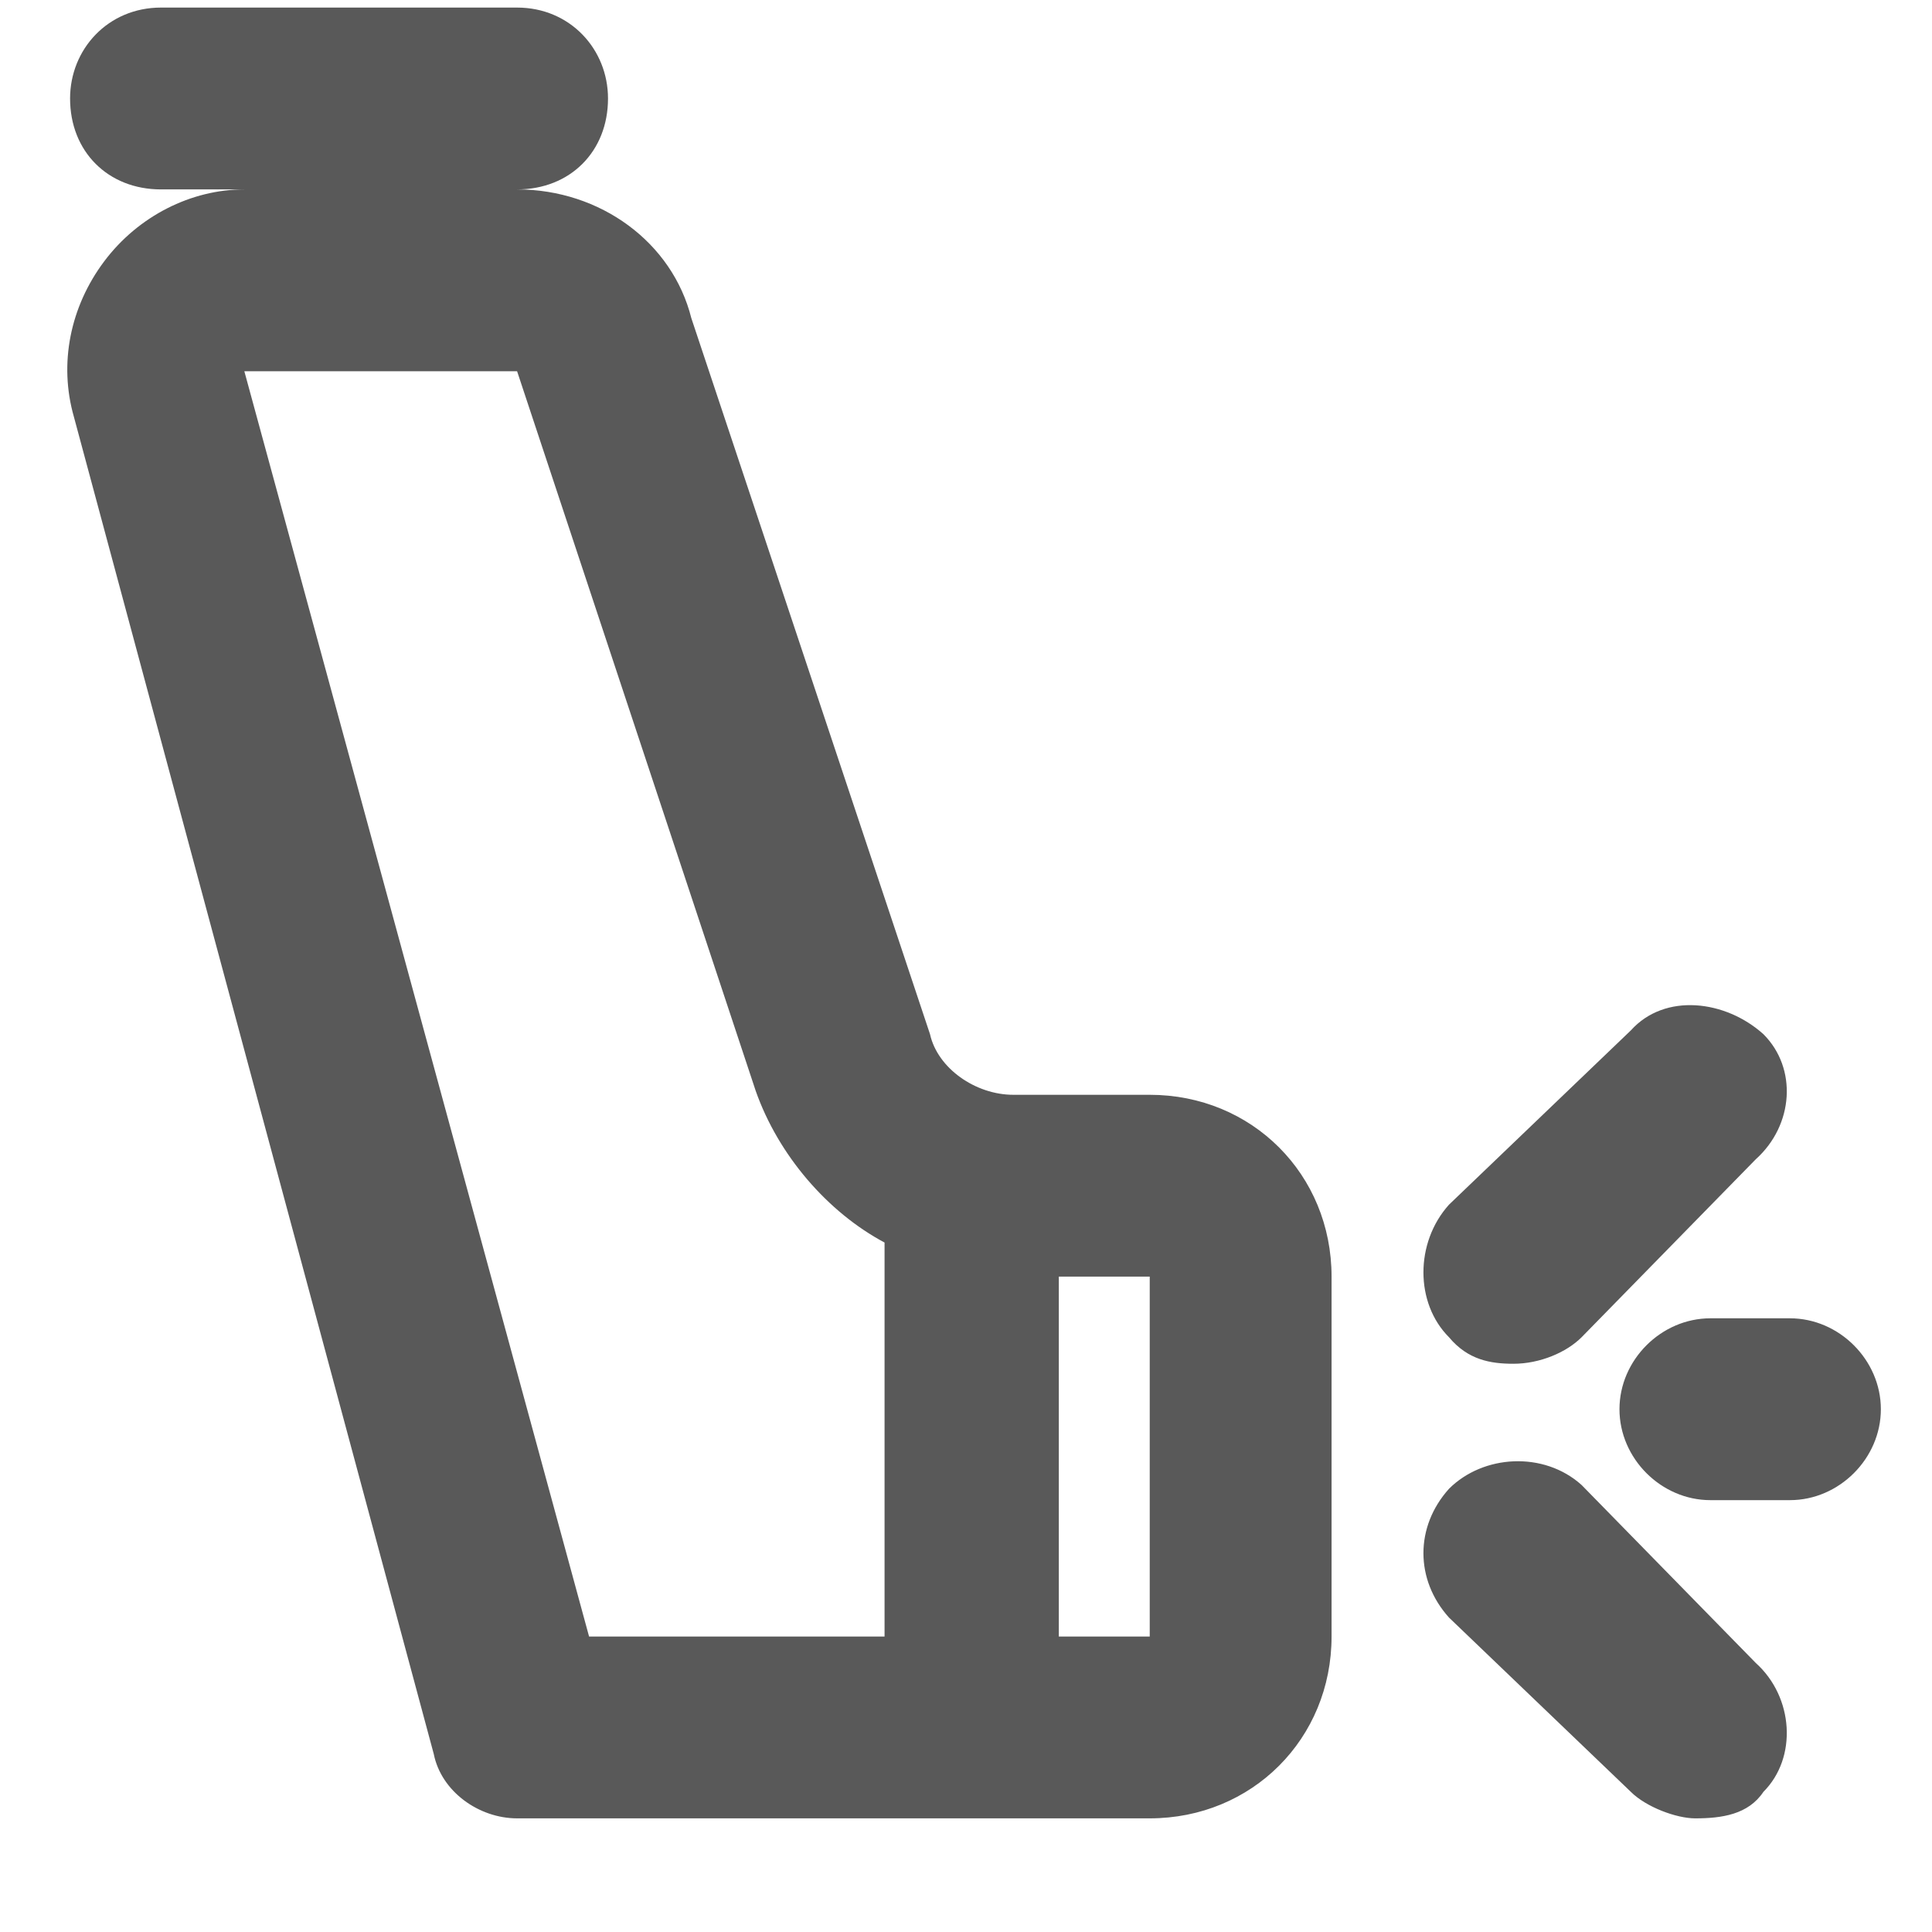 <svg xmlns="http://www.w3.org/2000/svg" version="1.1" xmlns:xlink="http://www.w3.org/1999/xlink" viewBox="0 0 510 510" preserveAspectRatio="xMidYMid">
                    <defs><style>.cls-1{fill:#595959;}</style></defs>
                    <title>medicine-inhaler</title>
                    <g id="Layer_2" data-name="Layer 2"><g id="medicine-inhaler">
                    <path class="cls-1" d="M182.5 84l63 189c2 9 12 16 22 16h36c27 0 48 21 48 48v95c0 27-21 48-48 48h-167c-10 0-20-7-22-17l-95-353c-4-14-1-29 8-41s23-19 37-19h-22c-14 0-24-10-24-24 0-13 10-24 24-24h94c14 0 24 11 24 24 0 14-10 24-24 24 22 0 41 14 46 34zm-27 348h78V328c-15-8-28-23-34-40l-63-190h-72zm308-126l-46 47c-4 4-11 7-18 7-6 0-12-1-17-7-9-9-9-25 0-35l48-46c9-10 25-8 35 1 9 9 8 24-2 33zm-160 126v-95h-24v95h24zm169-36h-21c-13 0-24-11-24-24s11-24 24-24h21c13 0 24 11 24 24s-11 24-24 24zm-55-4l46 47c10 9 11 25 2 34-4 6-11 7-18 7-5 0-13-3-17-7l-48-46c-9-10-9-24 0-34 9-9 25-10 35-1z"></path>
                    </g></g>
                    </svg>